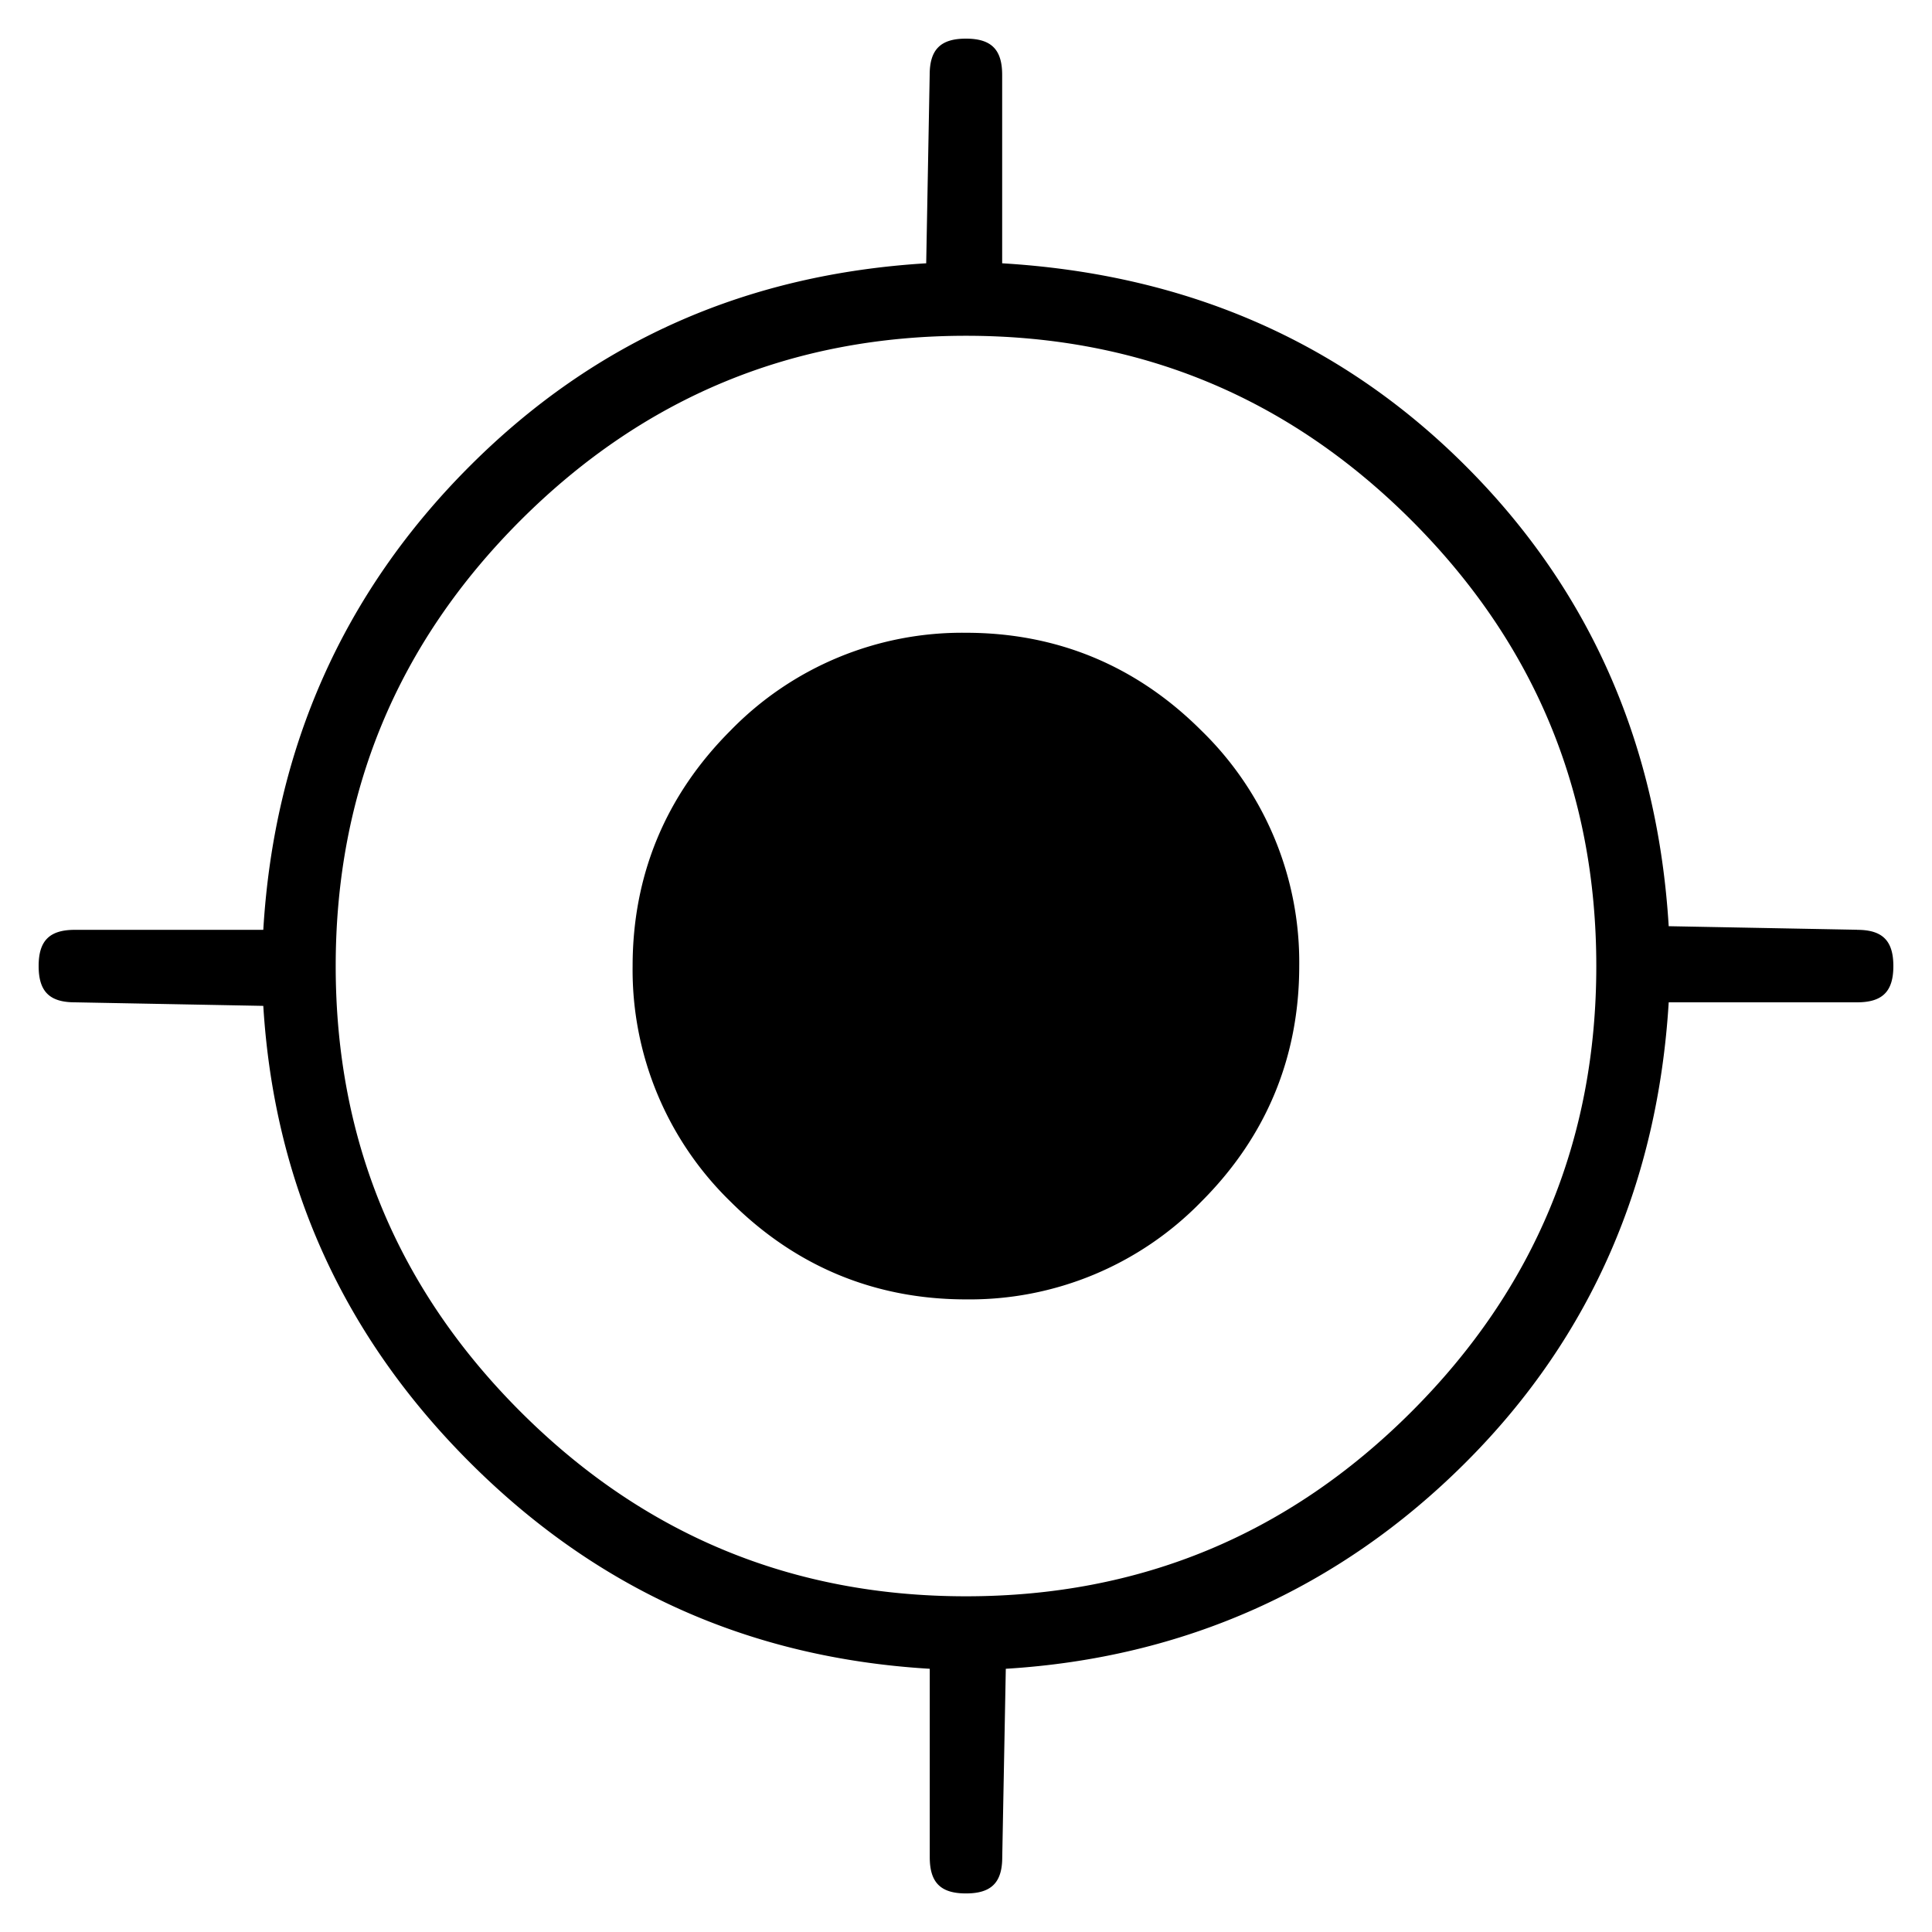 <svg xmlns="http://www.w3.org/2000/svg" viewBox="0 0 25 25"><path d="M15.546 9.454a4.18 4.18 0 0 1 1.266 3.047c0 1.172-.422 2.203-1.266 3.047a4.18 4.18 0 0 1-3.047 1.266c-1.172 0-2.203-.423-3.047-1.266a4.18 4.18 0 0 1-1.266-3.047c0-1.172.423-2.203 1.266-3.047a4.18 4.18 0 0 1 3.047-1.266c1.172 0 2.203.422 3.047 1.266Zm8.485 2.578c.328 0 .469.14.469.469 0 .328-.14.469-.469.469h-2.438c-.14 2.297-.984 4.312-2.625 5.952-1.64 1.64-3.656 2.532-5.953 2.672l-.046 2.438c0 .328-.141.469-.469.469-.328 0-.469-.14-.469-.469v-2.438c-2.343-.14-4.312-1.031-5.953-2.672-1.64-1.64-2.53-3.609-2.671-5.906L.969 12.97C.64 12.97.5 12.829.5 12.5c0-.327.14-.468.469-.468h2.438c.14-2.344 1.031-4.36 2.671-6 1.64-1.641 3.61-2.485 5.907-2.625L12.03.969c0-.328.141-.469.469-.469.328 0 .469.14.469.469v2.438c2.343.14 4.36.984 6 2.625 1.641 1.64 2.485 3.656 2.625 5.953l2.438.046v.001Zm-5.765 6.234c1.593-1.593 2.39-3.516 2.39-5.765 0-2.25-.797-4.172-2.39-5.766-1.594-1.593-3.516-2.39-5.766-2.39s-4.172.797-5.766 2.39c-1.593 1.594-2.39 3.516-2.39 5.766s.797 4.172 2.39 5.765c1.594 1.594 3.516 2.39 5.766 2.39s4.172-.796 5.766-2.39Z"></path></svg>